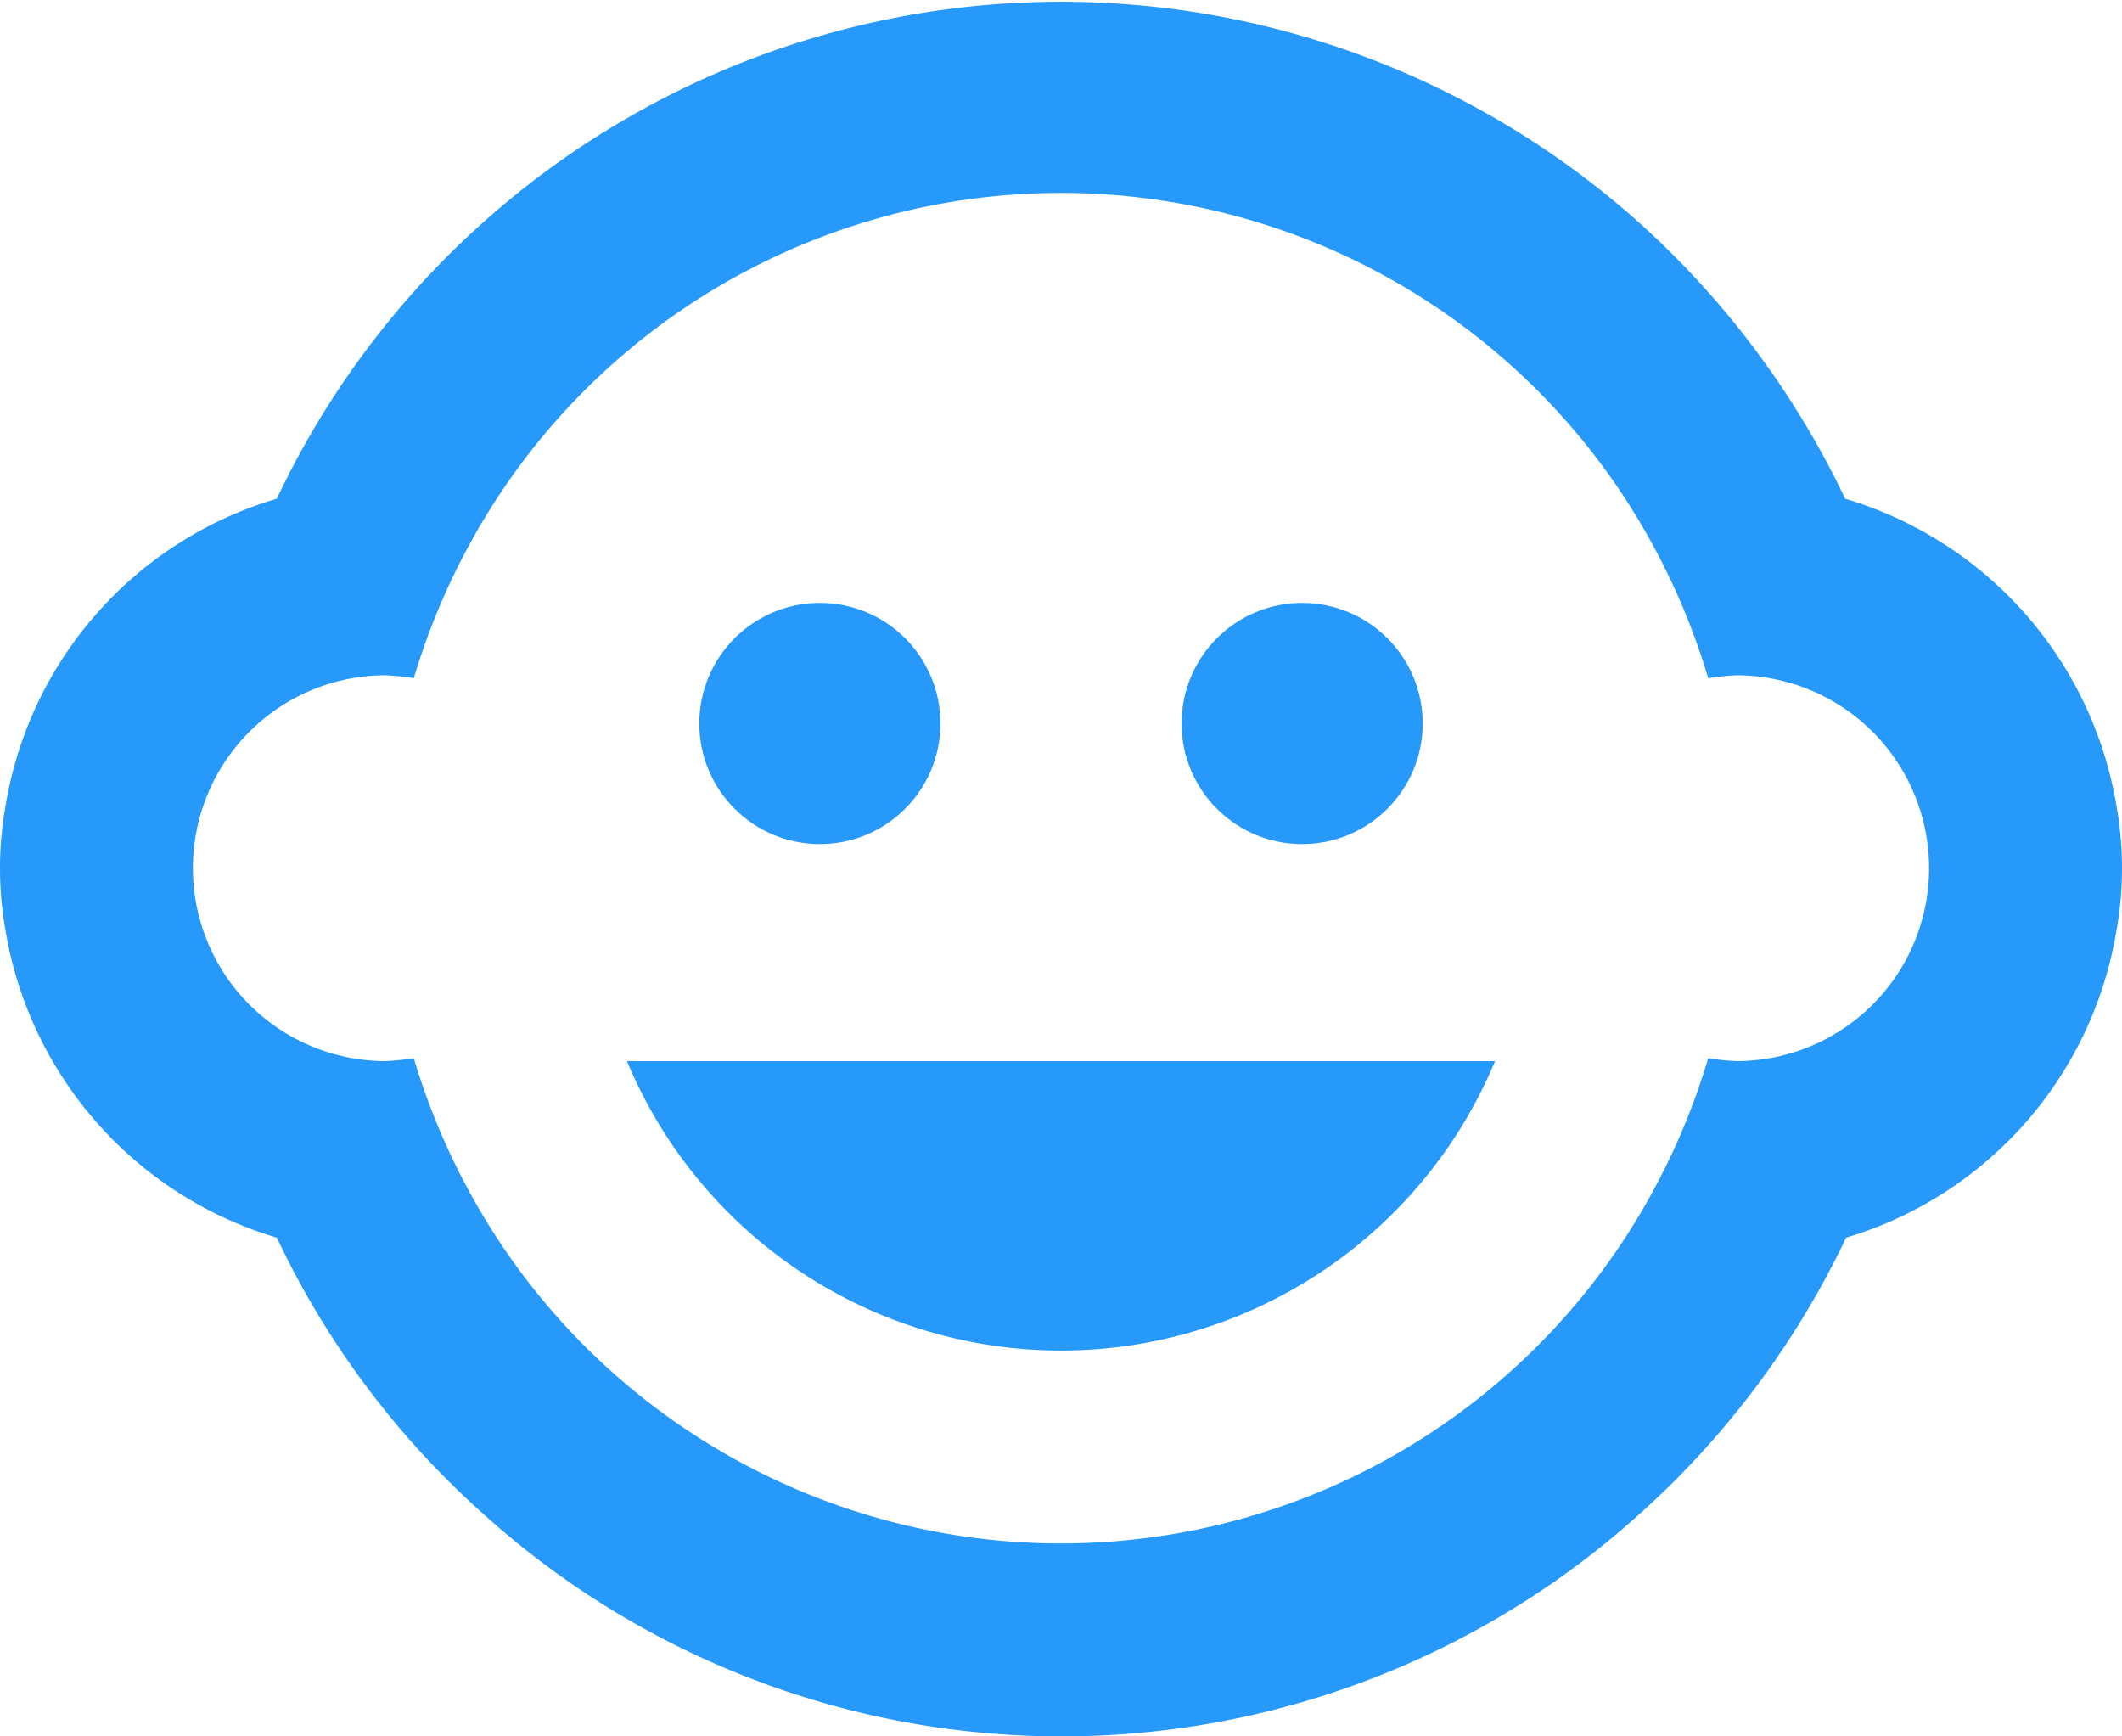 <svg xmlns="http://www.w3.org/2000/svg" viewBox="0 0 22 18">
  <defs>
    <style>
      .cls-1 {
        fill: #2699fb;
      }
    </style>
  </defs>
  <g id="ic_child_care_24px" transform="translate(-1 -3)">
    <circle id="Ellipse_24" data-name="Ellipse 24" class="cls-1" cx="1.25" cy="1.25" r="1.25" transform="translate(13.25 9.25)"/>
    <circle id="Ellipse_25" data-name="Ellipse 25" class="cls-1" cx="1.25" cy="1.25" r="1.25" transform="translate(8.25 9.25)"/>
    <path id="Path_104" data-name="Path 104" class="cls-1" d="M22.94,12.66a3.66,3.66,0,0,0,0-1.32,4.008,4.008,0,0,0-2.81-3.17,9.114,9.114,0,0,0-2.19-2.91A8.991,8.991,0,0,0,3.87,8.17a3.994,3.994,0,0,0-2.81,3.17,3.66,3.66,0,0,0,0,1.32,4.008,4.008,0,0,0,2.81,3.17,8.977,8.977,0,0,0,2.17,2.89,8.943,8.943,0,0,0,11.93,0,9.086,9.086,0,0,0,2.17-2.89,4,4,0,0,0,2.8-3.17ZM19,14a2.851,2.851,0,0,1-.29-.03,7.168,7.168,0,0,1-.86,1.86,6.983,6.983,0,0,1-11.7,0,7.168,7.168,0,0,1-.86-1.86A2.85,2.85,0,0,1,5,14a2,2,0,0,1,0-4,2.851,2.851,0,0,1,.29.03,7.168,7.168,0,0,1,.86-1.86,6.983,6.983,0,0,1,11.7,0,7.168,7.168,0,0,1,.86,1.86A2.85,2.85,0,0,1,19,10a2,2,0,0,1,0,4ZM7.5,14a4.875,4.875,0,0,0,9,0Z"/>
  </g>
</svg>
